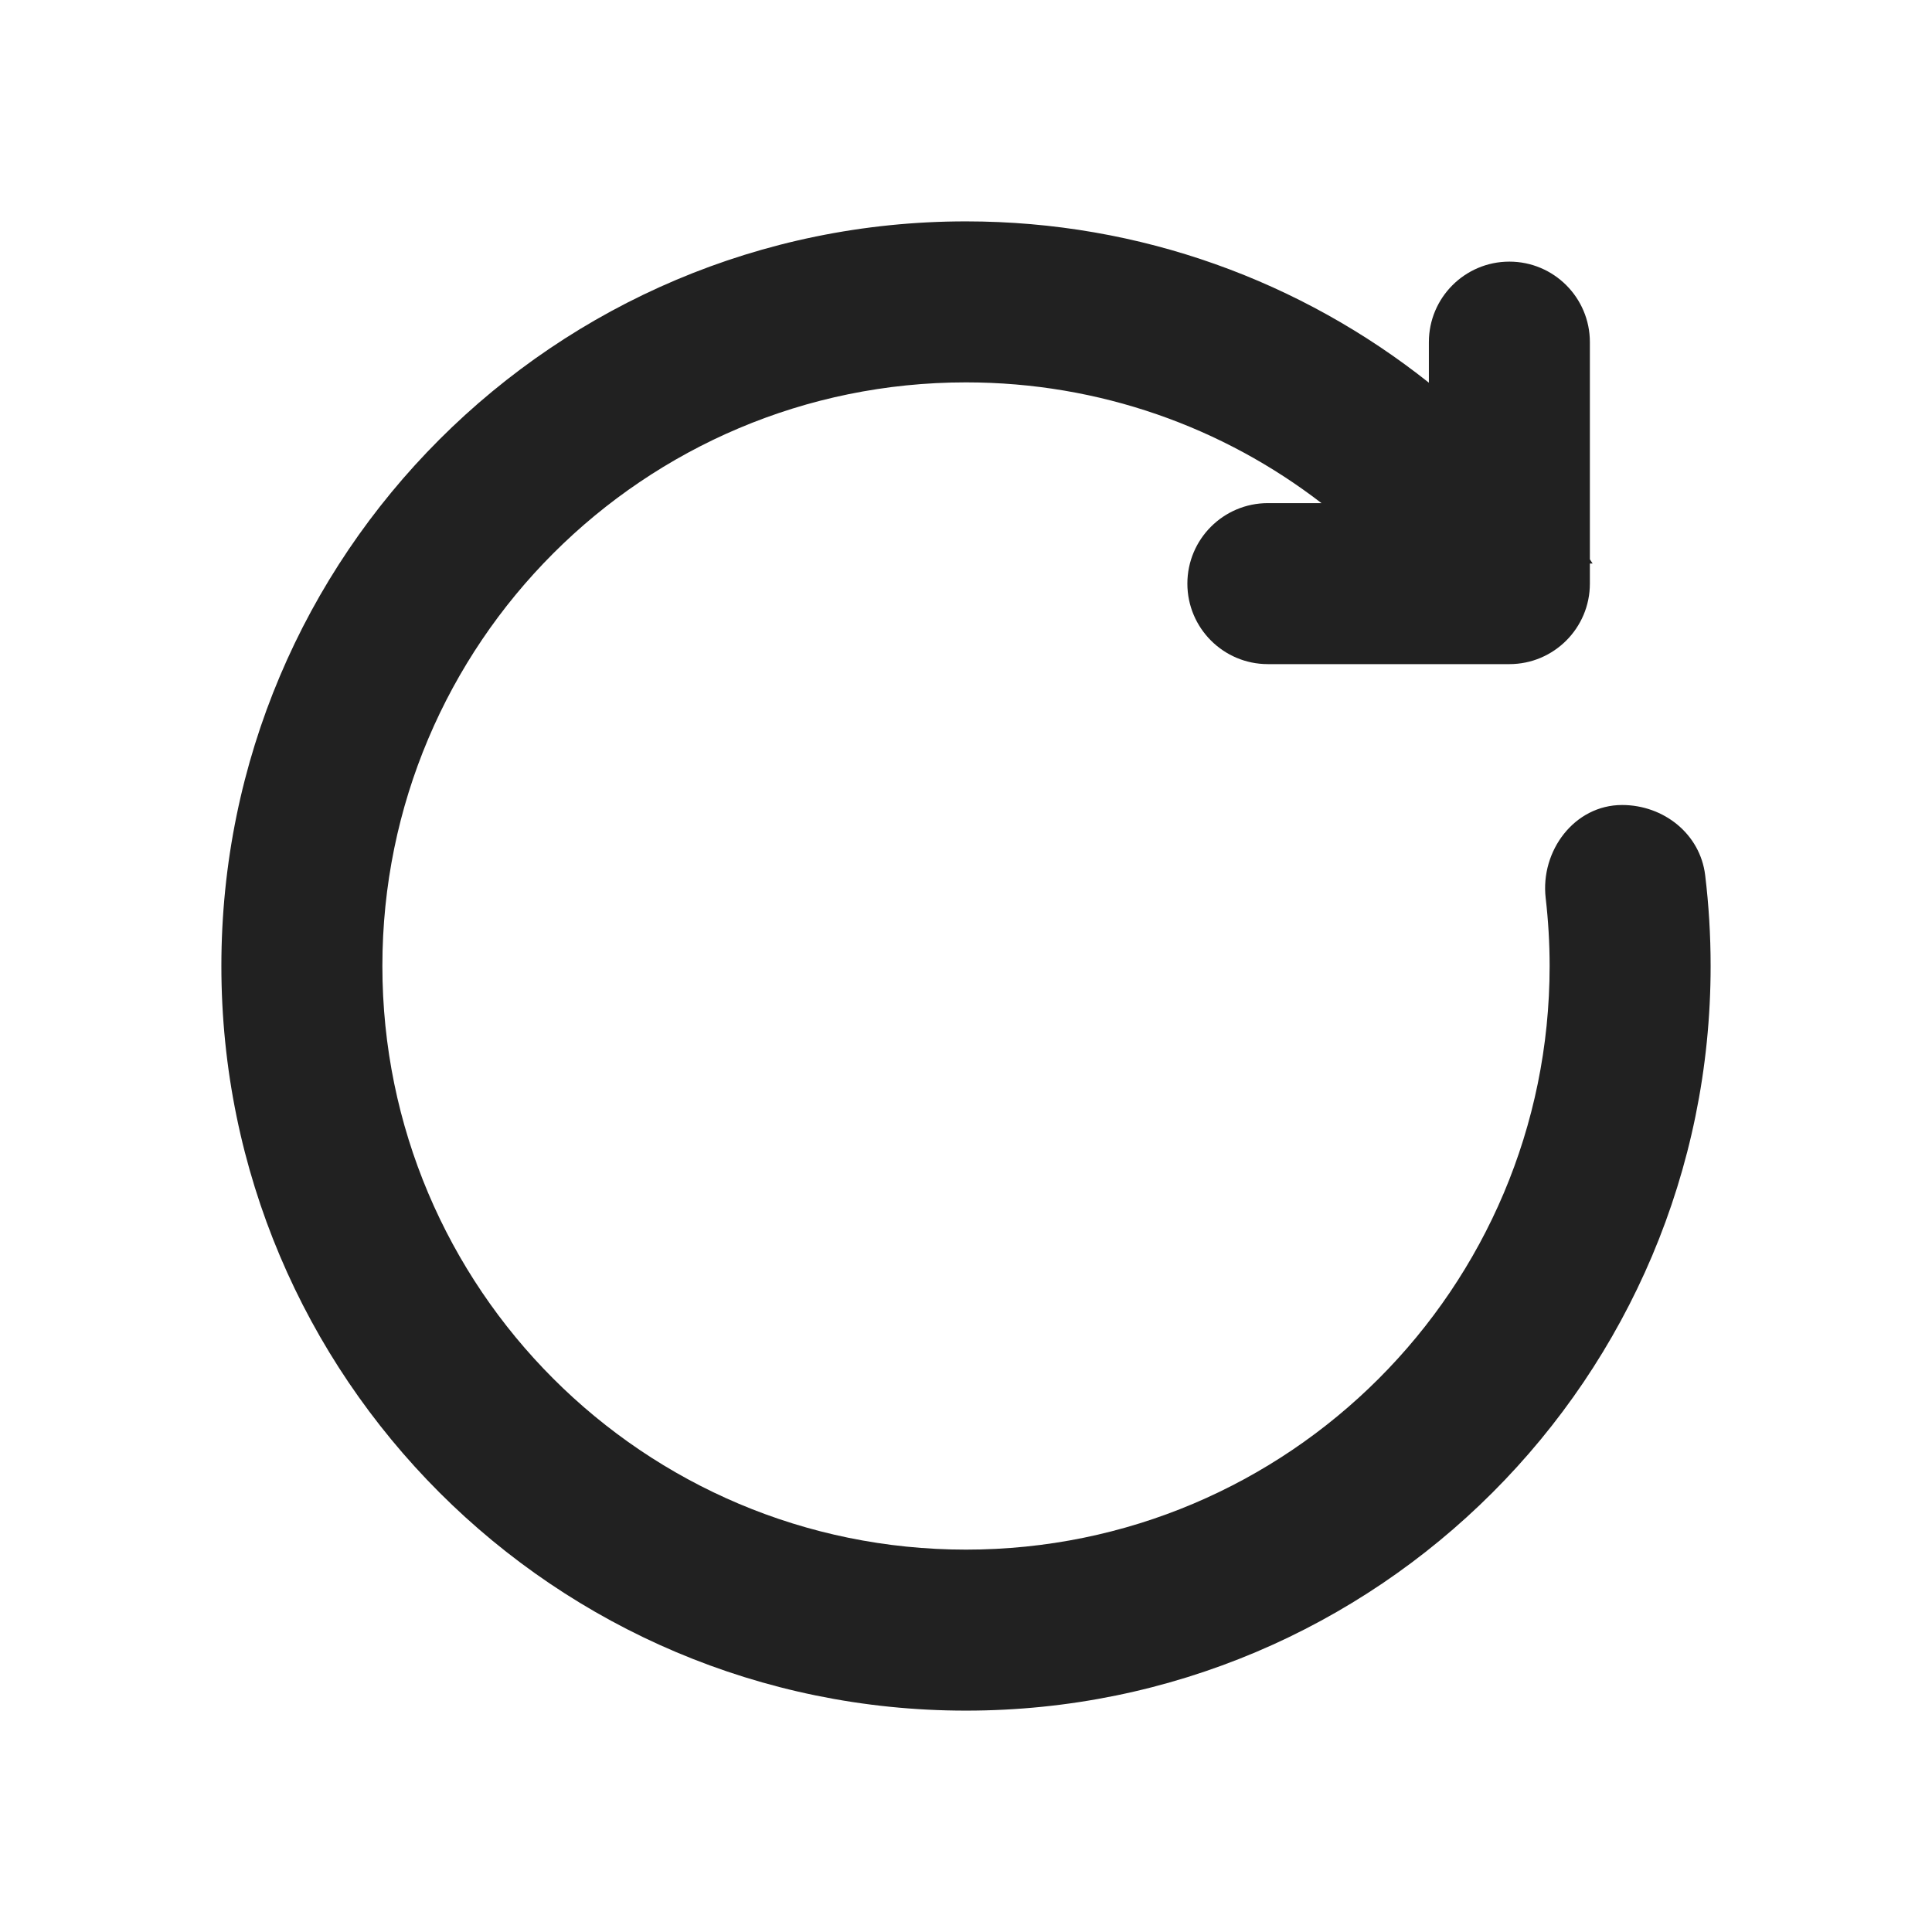 <svg width="24" height="24" viewBox="0 0 24 24" fill="none" xmlns="http://www.w3.org/2000/svg">
<path d="M12 4.75C7.996 4.75 4.75 7.996 4.75 12C4.75 16.004 7.996 19.25 12 19.25C16.004 19.25 19.25 16.004 19.25 12C19.25 11.714 19.233 11.433 19.201 11.156C19.133 10.569 19.559 10 20.15 10C20.666 10 21.119 10.358 21.182 10.87C21.227 11.24 21.25 11.617 21.25 12C21.25 17.109 17.109 21.25 12 21.25C6.891 21.25 2.75 17.109 2.75 12C2.75 6.891 6.891 2.75 12 2.75C14.173 2.75 16.171 3.499 17.75 4.754V4.25C17.75 3.698 18.198 3.25 18.75 3.25C19.302 3.25 19.75 3.698 19.75 4.25V6.948C19.761 6.965 19.772 6.983 19.784 7H19.75V7.25C19.75 7.802 19.302 8.25 18.75 8.25H15.75C15.198 8.25 14.75 7.802 14.75 7.25C14.75 6.698 15.198 6.25 15.75 6.25H16.416C15.194 5.309 13.662 4.75 12 4.75Z" fill="#212121"/>
</svg>
